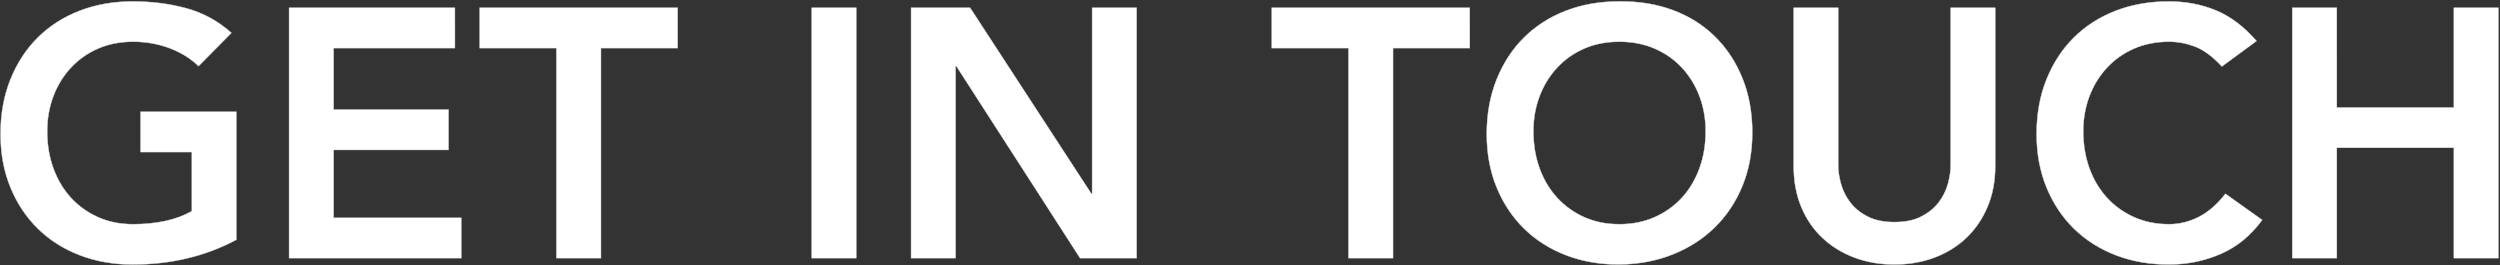 <svg xmlns="http://www.w3.org/2000/svg" width="1414" height="150" viewBox="0 0 1414 150">
    <rect x="0" y="0" width="1414" height="150" fill="#333333" stroke="none"/>
    <g fill="none" fill-rule="evenodd">
        <g fill="#FFF" fill-rule="nonzero" stroke="#DADADA" stroke-width=".25">
            <g>
                <g>
                    <path d="M85.1 203.6c21.6 0 41.133-4.667 58.6-14h0v-72.4H89.5V140h29v33.4c-4.4 2.533-9.433 4.4-15.1 5.6-5.667 1.2-11.7 1.8-18.1 1.8-7.333 0-13.967-1.333-19.9-4-5.933-2.667-11.033-6.333-15.3-11-4.267-4.667-7.567-10.2-9.9-16.6-2.333-6.4-3.5-13.4-3.5-21 0-7.067 1.167-13.667 3.5-19.8 2.333-6.133 5.633-11.5 9.9-16.1 4.267-4.6 9.367-8.2 15.3-10.8 5.933-2.6 12.567-3.9 19.9-3.9 7.2 0 14.033 1.2 20.5 3.6 6.467 2.4 11.967 5.8 16.5 10.2h0l18.6-18.8c-7.467-6.667-15.933-11.3-25.4-13.9-9.467-2.6-19.6-3.9-30.4-3.9-10.933 0-20.967 1.767-30.1 5.3-9.133 3.533-17 8.567-23.6 15.1-6.6 6.533-11.767 14.433-15.5 23.7-3.733 9.267-5.6 19.567-5.6 30.9 0 11.067 1.867 21.133 5.6 30.2 3.733 9.067 8.9 16.833 15.5 23.3 6.6 6.467 14.467 11.467 23.6 15 9.133 3.533 19.167 5.3 30.1 5.3zm185.8-3.6v-22.8h-72.2v-38.4h65V116h-65V81.2h68.6V58.4h-93.8V200h97.4zm79 0V81.2h43.4V58.4h-112v22.8h43.4V200h25.2zm144.4 0V58.4h-25.2V200h25.2zm56.2 0V91.4h.4l70 108.6h32V58.4h-25.2v105.2h-.4L558.7 58.4h-33.4V200h25.2zm247.4 0V81.2h43.4V58.4h-112v22.8h43.4V200h25.2zm127.8 3.6c11.067-.133 21.2-2.033 30.4-5.7 9.2-3.667 17.133-8.767 23.8-15.3 6.667-6.533 11.867-14.333 15.6-23.4 3.733-9.067 5.6-19.133 5.6-30.2 0-11.333-1.867-21.6-5.6-30.8-3.733-9.2-8.933-17.067-15.6-23.6-6.667-6.533-14.6-11.5-23.8-14.9-9.2-3.4-19.333-5.033-30.4-4.9-10.933 0-20.967 1.767-30.1 5.3-9.133 3.533-17 8.567-23.6 15.1-6.6 6.533-11.767 14.433-15.5 23.7-3.733 9.267-5.6 19.567-5.6 30.9 0 11.067 1.867 21.133 5.6 30.2 3.733 9.067 8.9 16.833 15.5 23.3 6.6 6.467 14.467 11.467 23.6 15 9.133 3.533 19.167 5.3 30.1 5.3zm.2-22.8c-7.333 0-13.967-1.333-19.9-4-5.933-2.667-11.033-6.333-15.3-11-4.267-4.667-7.567-10.2-9.9-16.6-2.333-6.4-3.5-13.4-3.5-21 0-7.067 1.167-13.667 3.5-19.8 2.333-6.133 5.633-11.5 9.9-16.1 4.267-4.6 9.367-8.2 15.3-10.8 5.933-2.6 12.567-3.9 19.9-3.9 7.333 0 14 1.3 20 3.9 6 2.6 11.133 6.2 15.4 10.8 4.267 4.6 7.567 9.967 9.9 16.1 2.333 6.133 3.5 12.733 3.5 19.8 0 7.6-1.167 14.6-3.5 21s-5.633 11.933-9.9 16.6c-4.267 4.667-9.4 8.333-15.4 11s-12.667 4-20 4zm155.6 22.8c8.133 0 15.667-1.3 22.6-3.9 6.933-2.6 12.933-6.3 18-11.1s9.067-10.633 12-17.5c2.933-6.867 4.4-14.567 4.4-23.1h0V58.4h-25.2v88.8c0 3.467-.533 7.1-1.6 10.9-1.067 3.8-2.833 7.3-5.3 10.5-2.467 3.2-5.733 5.833-9.8 7.9-4.067 2.067-9.1 3.1-15.1 3.1s-11.033-1.033-15.1-3.1-7.333-4.7-9.8-7.9c-2.467-3.2-4.233-6.7-5.3-10.5-1.067-3.8-1.6-7.433-1.6-10.9h0V58.4h-25.2V148c0 8.533 1.433 16.233 4.3 23.1 2.867 6.867 6.867 12.7 12 17.5 5.133 4.8 11.167 8.5 18.1 11.1 6.933 2.6 14.467 3.9 22.6 3.9zm155.2 0c10.4 0 20.2-2 29.4-6s17-10.4 23.4-19.2h0l-20.8-14.8c-4.667 6-9.7 10.367-15.1 13.1-5.4 2.733-10.967 4.1-16.7 4.1-7.333 0-13.967-1.333-19.9-4-5.933-2.667-11.033-6.333-15.3-11-4.267-4.667-7.567-10.2-9.9-16.6-2.333-6.4-3.5-13.4-3.5-21 0-7.067 1.167-13.667 3.5-19.8 2.333-6.133 5.633-11.5 9.9-16.1 4.267-4.6 9.367-8.2 15.3-10.8 5.933-2.6 12.567-3.9 19.9-3.9 4.933 0 9.833.933 14.7 2.8 4.867 1.867 9.9 5.6 15.1 11.2h0l19.6-14.4c-7.067-8.133-14.7-13.9-22.9-17.3-8.2-3.4-17.1-5.1-26.7-5.1-10.933 0-20.967 1.767-30.1 5.3-9.133 3.533-17 8.567-23.6 15.1-6.6 6.533-11.767 14.433-15.5 23.7-3.733 9.267-5.6 19.567-5.6 30.9 0 11.067 1.867 21.133 5.6 30.2 3.733 9.067 8.9 16.833 15.5 23.3 6.6 6.467 14.467 11.467 23.6 15 9.133 3.533 19.167 5.3 30.1 5.3zm95-3.6v-62.4h66.2V200h25.2V58.4h-25.2v56.4h-66.2V58.4h-25.2V200h25.2z" transform="translate(-9 -5029) translate(-1 4354) translate(0 621)"/>
                </g>
            </g>
        </g>
    </g>
</svg>
